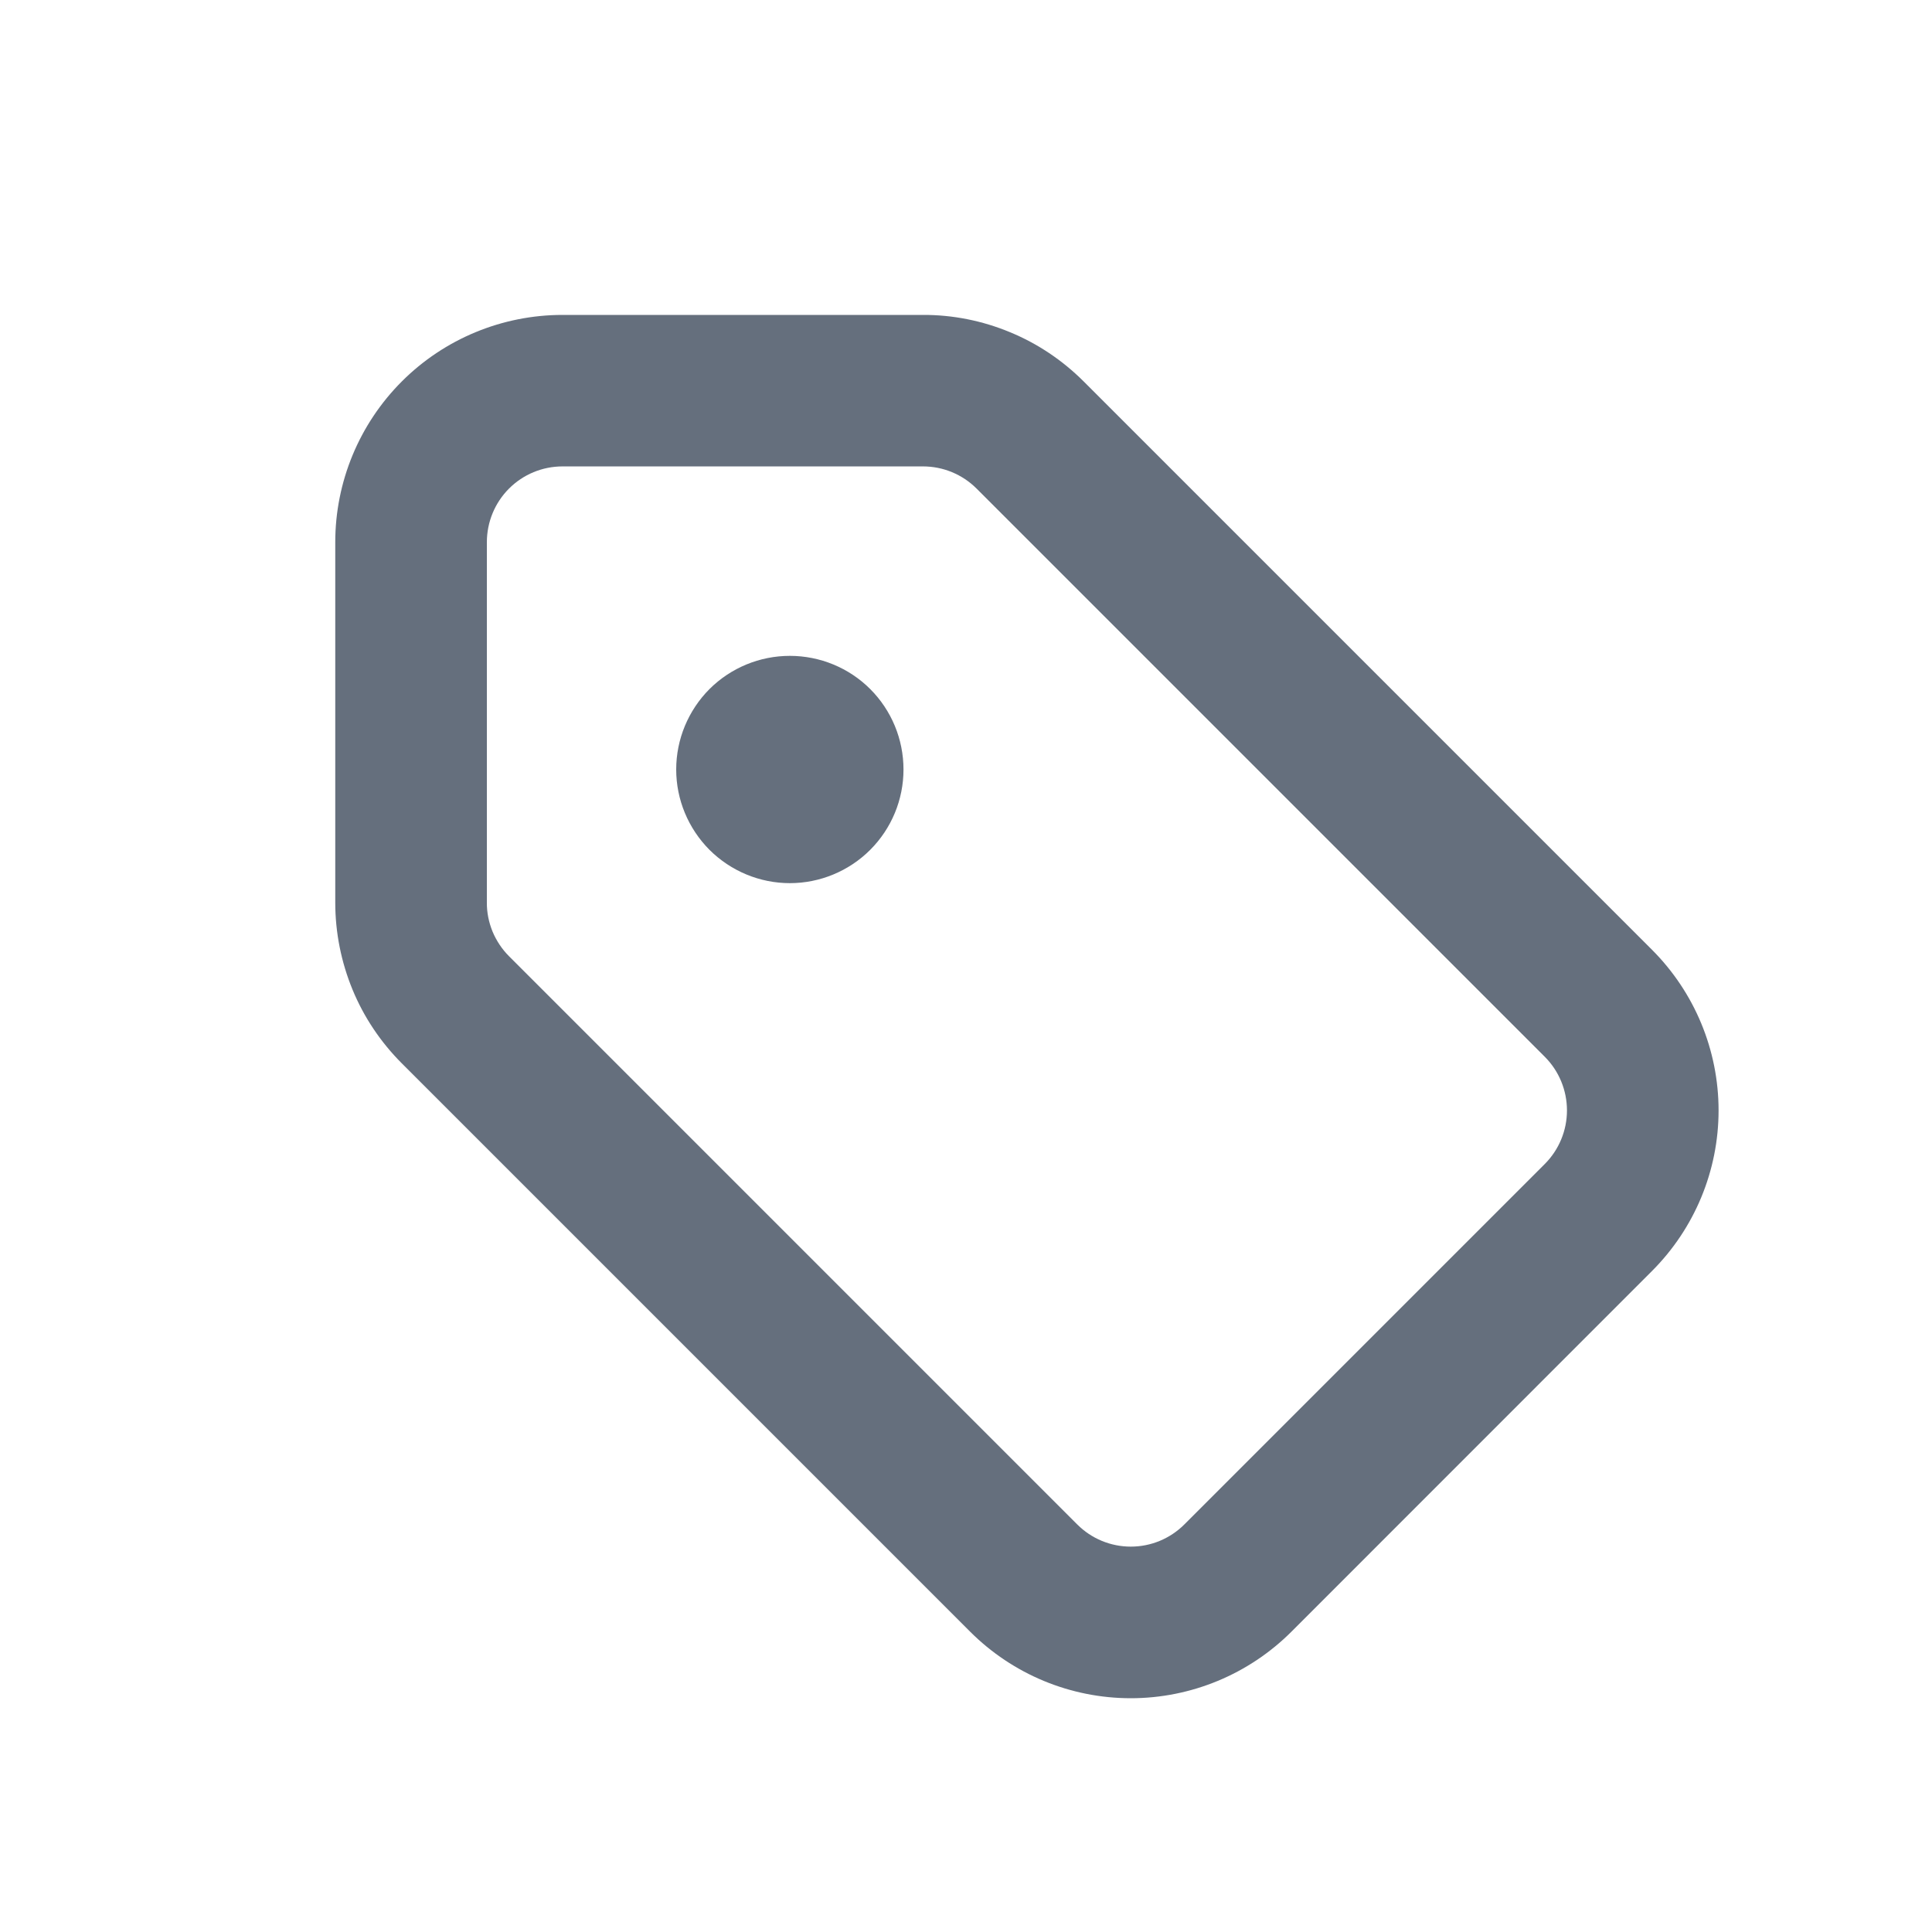 <svg width="17" height="17" viewBox="0 0 17 17" fill="none" xmlns="http://www.w3.org/2000/svg">
<path fill-rule="evenodd" clip-rule="evenodd" d="M4.95 4.104H8.122C8.298 4.104 8.468 4.174 8.593 4.299L13.593 9.299C13.718 9.424 13.788 9.594 13.788 9.771C13.788 9.947 13.718 10.117 13.593 10.242L10.421 13.414C10.296 13.539 10.127 13.609 9.95 13.609C9.773 13.609 9.604 13.539 9.479 13.414L4.479 8.414C4.417 8.352 4.368 8.278 4.334 8.197C4.301 8.116 4.283 8.029 4.284 7.941V4.771C4.284 4.594 4.354 4.424 4.479 4.299C4.604 4.174 4.773 4.104 4.95 4.104ZM2.95 4.771C2.95 4.24 3.161 3.731 3.536 3.356C3.911 2.981 4.42 2.771 4.95 2.771H8.122C8.384 2.77 8.644 2.822 8.887 2.923C9.13 3.023 9.35 3.171 9.536 3.357L14.536 8.357C14.911 8.732 15.122 9.24 15.122 9.771C15.122 10.301 14.911 10.809 14.536 11.184L11.364 14.357C10.989 14.732 10.48 14.943 9.95 14.943C9.419 14.943 8.911 14.732 8.536 14.357L3.536 9.357C3.35 9.171 3.202 8.951 3.102 8.708C3.002 8.465 2.95 8.205 2.95 7.942V4.771ZM6.95 7.771C7.215 7.771 7.47 7.665 7.657 7.478C7.845 7.29 7.95 7.036 7.95 6.771C7.95 6.505 7.845 6.251 7.657 6.063C7.47 5.876 7.215 5.771 6.95 5.771C6.685 5.771 6.431 5.876 6.243 6.063C6.056 6.251 5.95 6.505 5.95 6.771C5.95 7.036 6.056 7.29 6.243 7.478C6.431 7.665 6.685 7.771 6.95 7.771Z" fill="#656F7D"/>
</svg>
